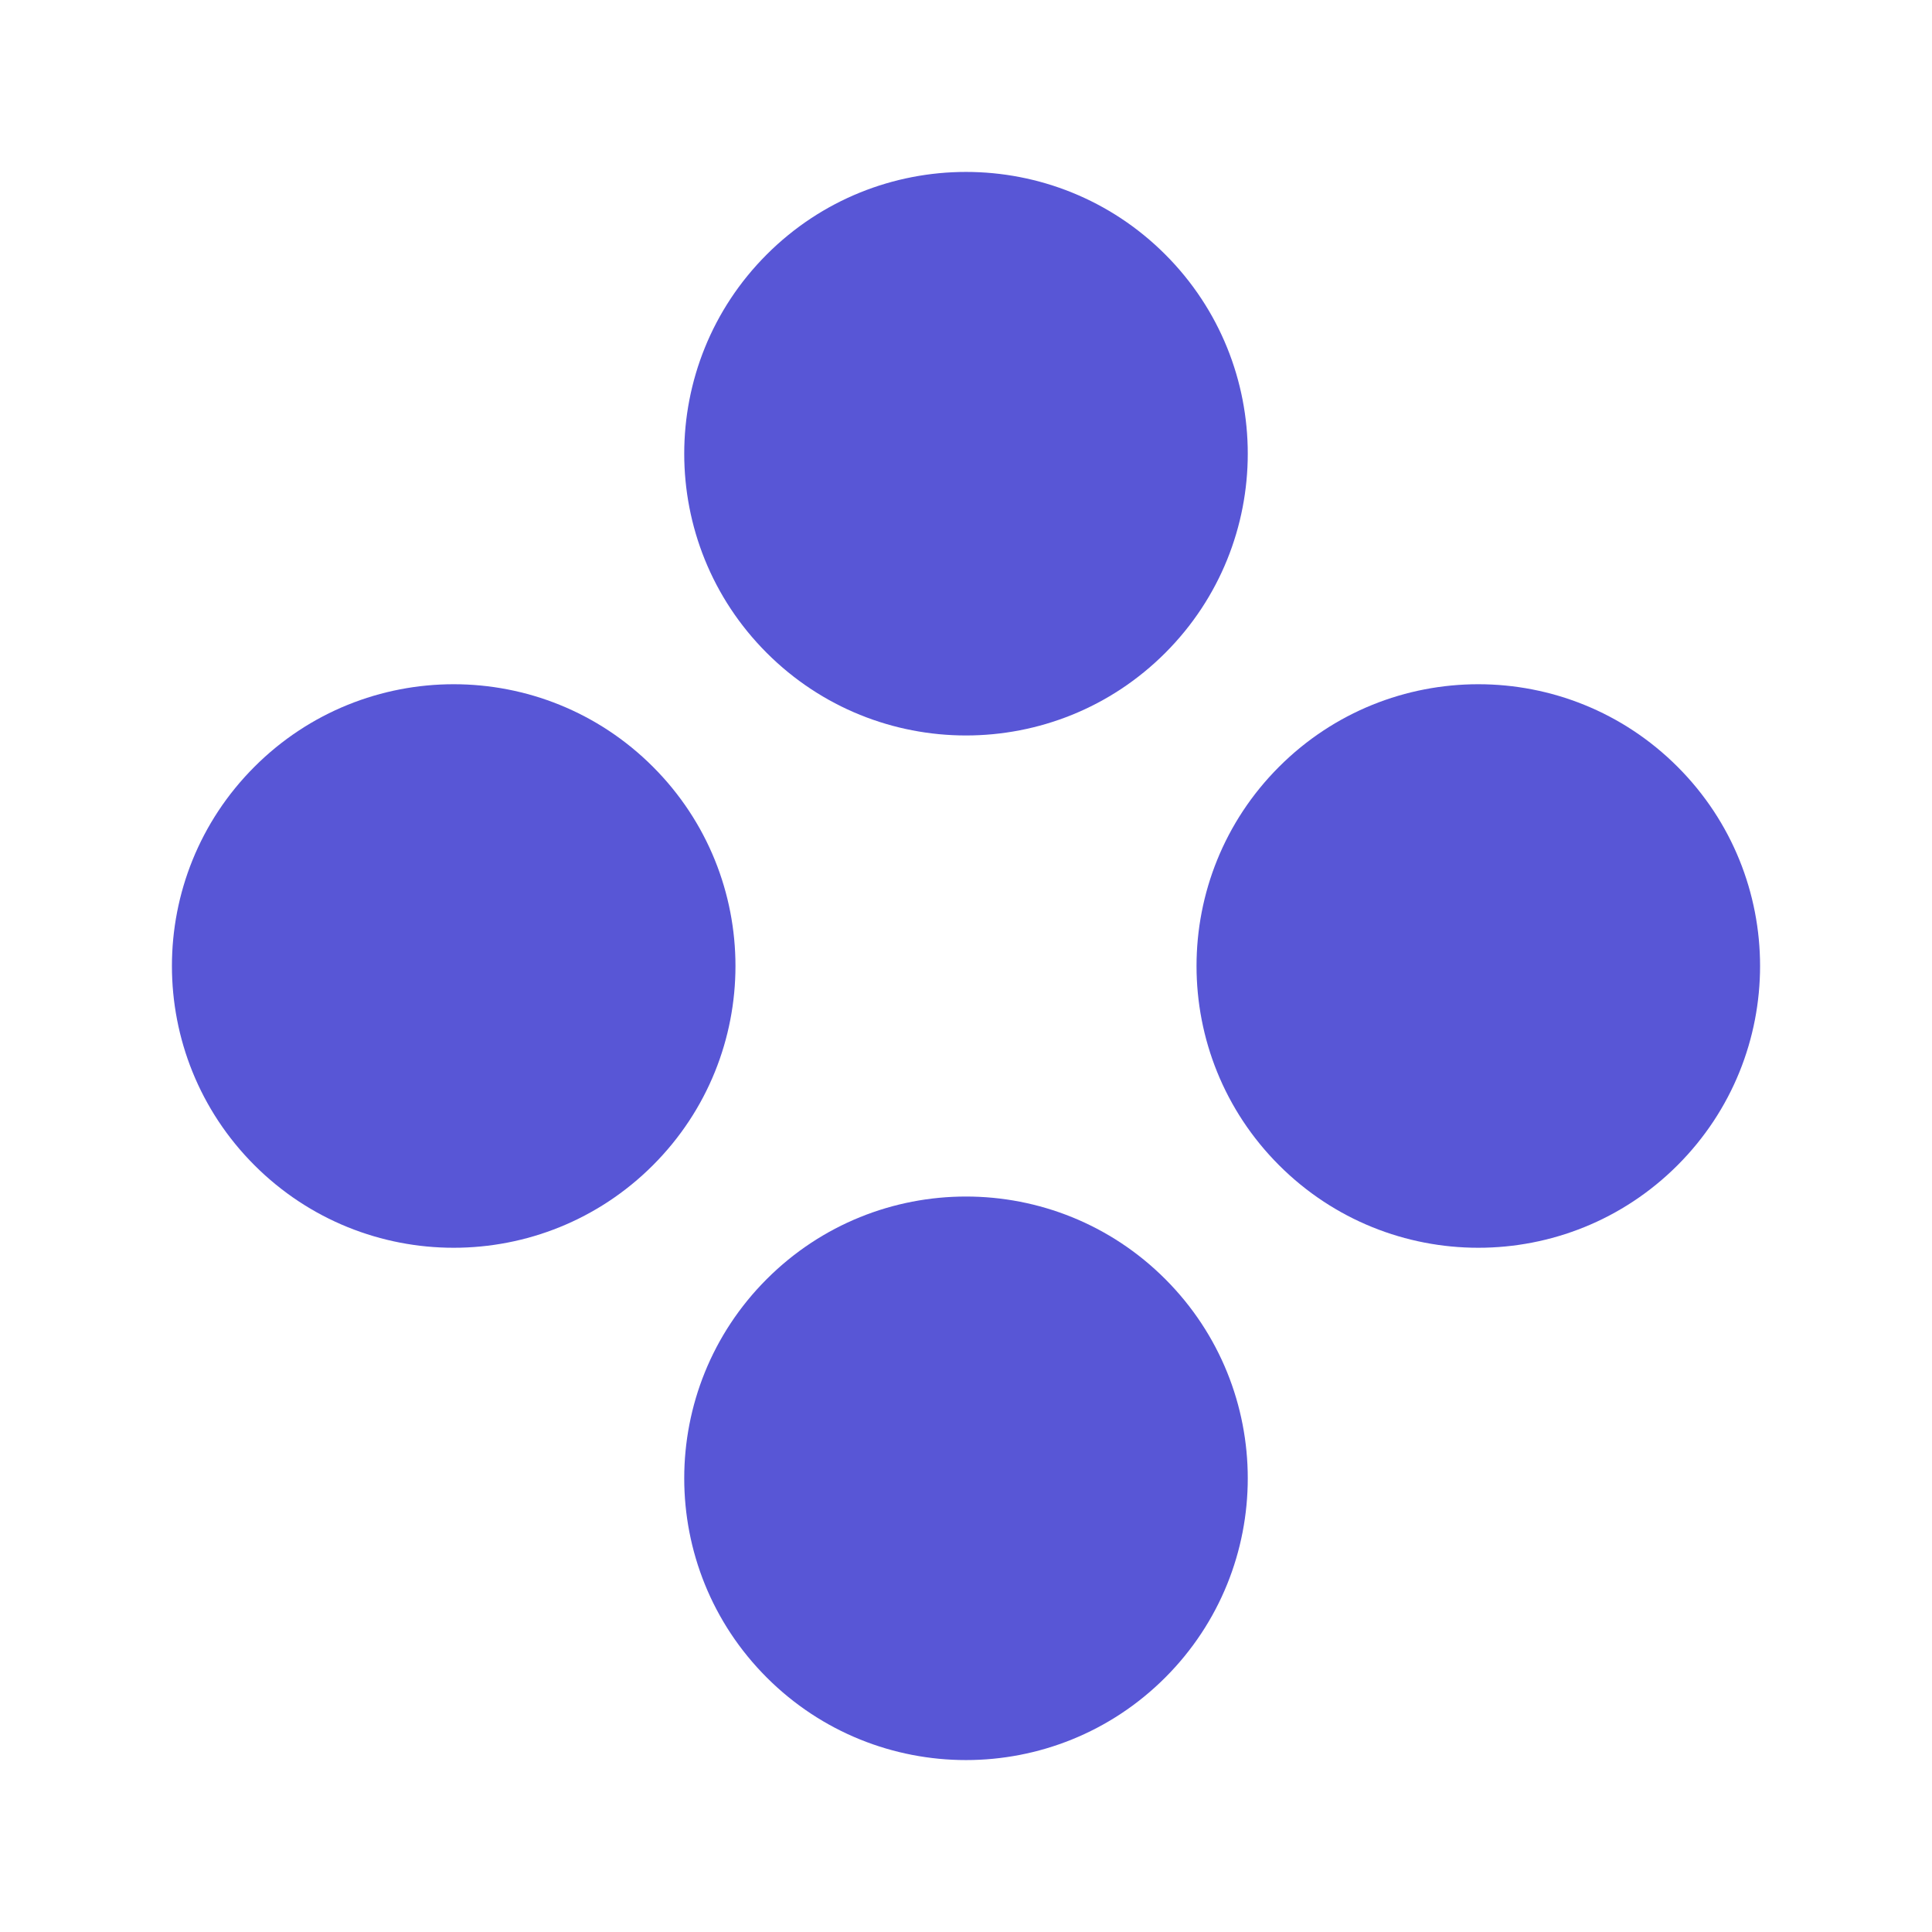 <svg width="24" height="24" viewBox="0 0 24 24" fill="none" xmlns="http://www.w3.org/2000/svg">
<path d="M14.475 3.161C13.108 1.794 10.892 1.794 9.525 3.161C8.158 4.528 8.158 6.744 9.525 8.111C10.892 9.478 13.108 9.478 14.475 8.111C15.842 6.744 15.842 4.528 14.475 3.161Z" fill="#5856D6"/>
<path d="M20.839 9.525C19.472 8.158 17.256 8.158 15.889 9.525C14.522 10.892 14.522 13.108 15.889 14.475C17.256 15.842 19.472 15.842 20.839 14.475C22.206 13.108 22.206 10.892 20.839 9.525Z" fill="#5856D6"/>
<path d="M9.525 15.889C10.892 14.522 13.108 14.522 14.475 15.889C15.842 17.256 15.842 19.472 14.475 20.839C13.108 22.206 10.892 22.206 9.525 20.839C8.158 19.472 8.158 17.256 9.525 15.889Z" fill="#5856D6"/>
<path d="M8.111 9.525C6.744 8.158 4.528 8.158 3.161 9.525C1.794 10.892 1.794 13.108 3.161 14.475C4.528 15.842 6.744 15.842 8.111 14.475C9.478 13.108 9.478 10.892 8.111 9.525Z" fill="#5856D6"/>
</svg>
